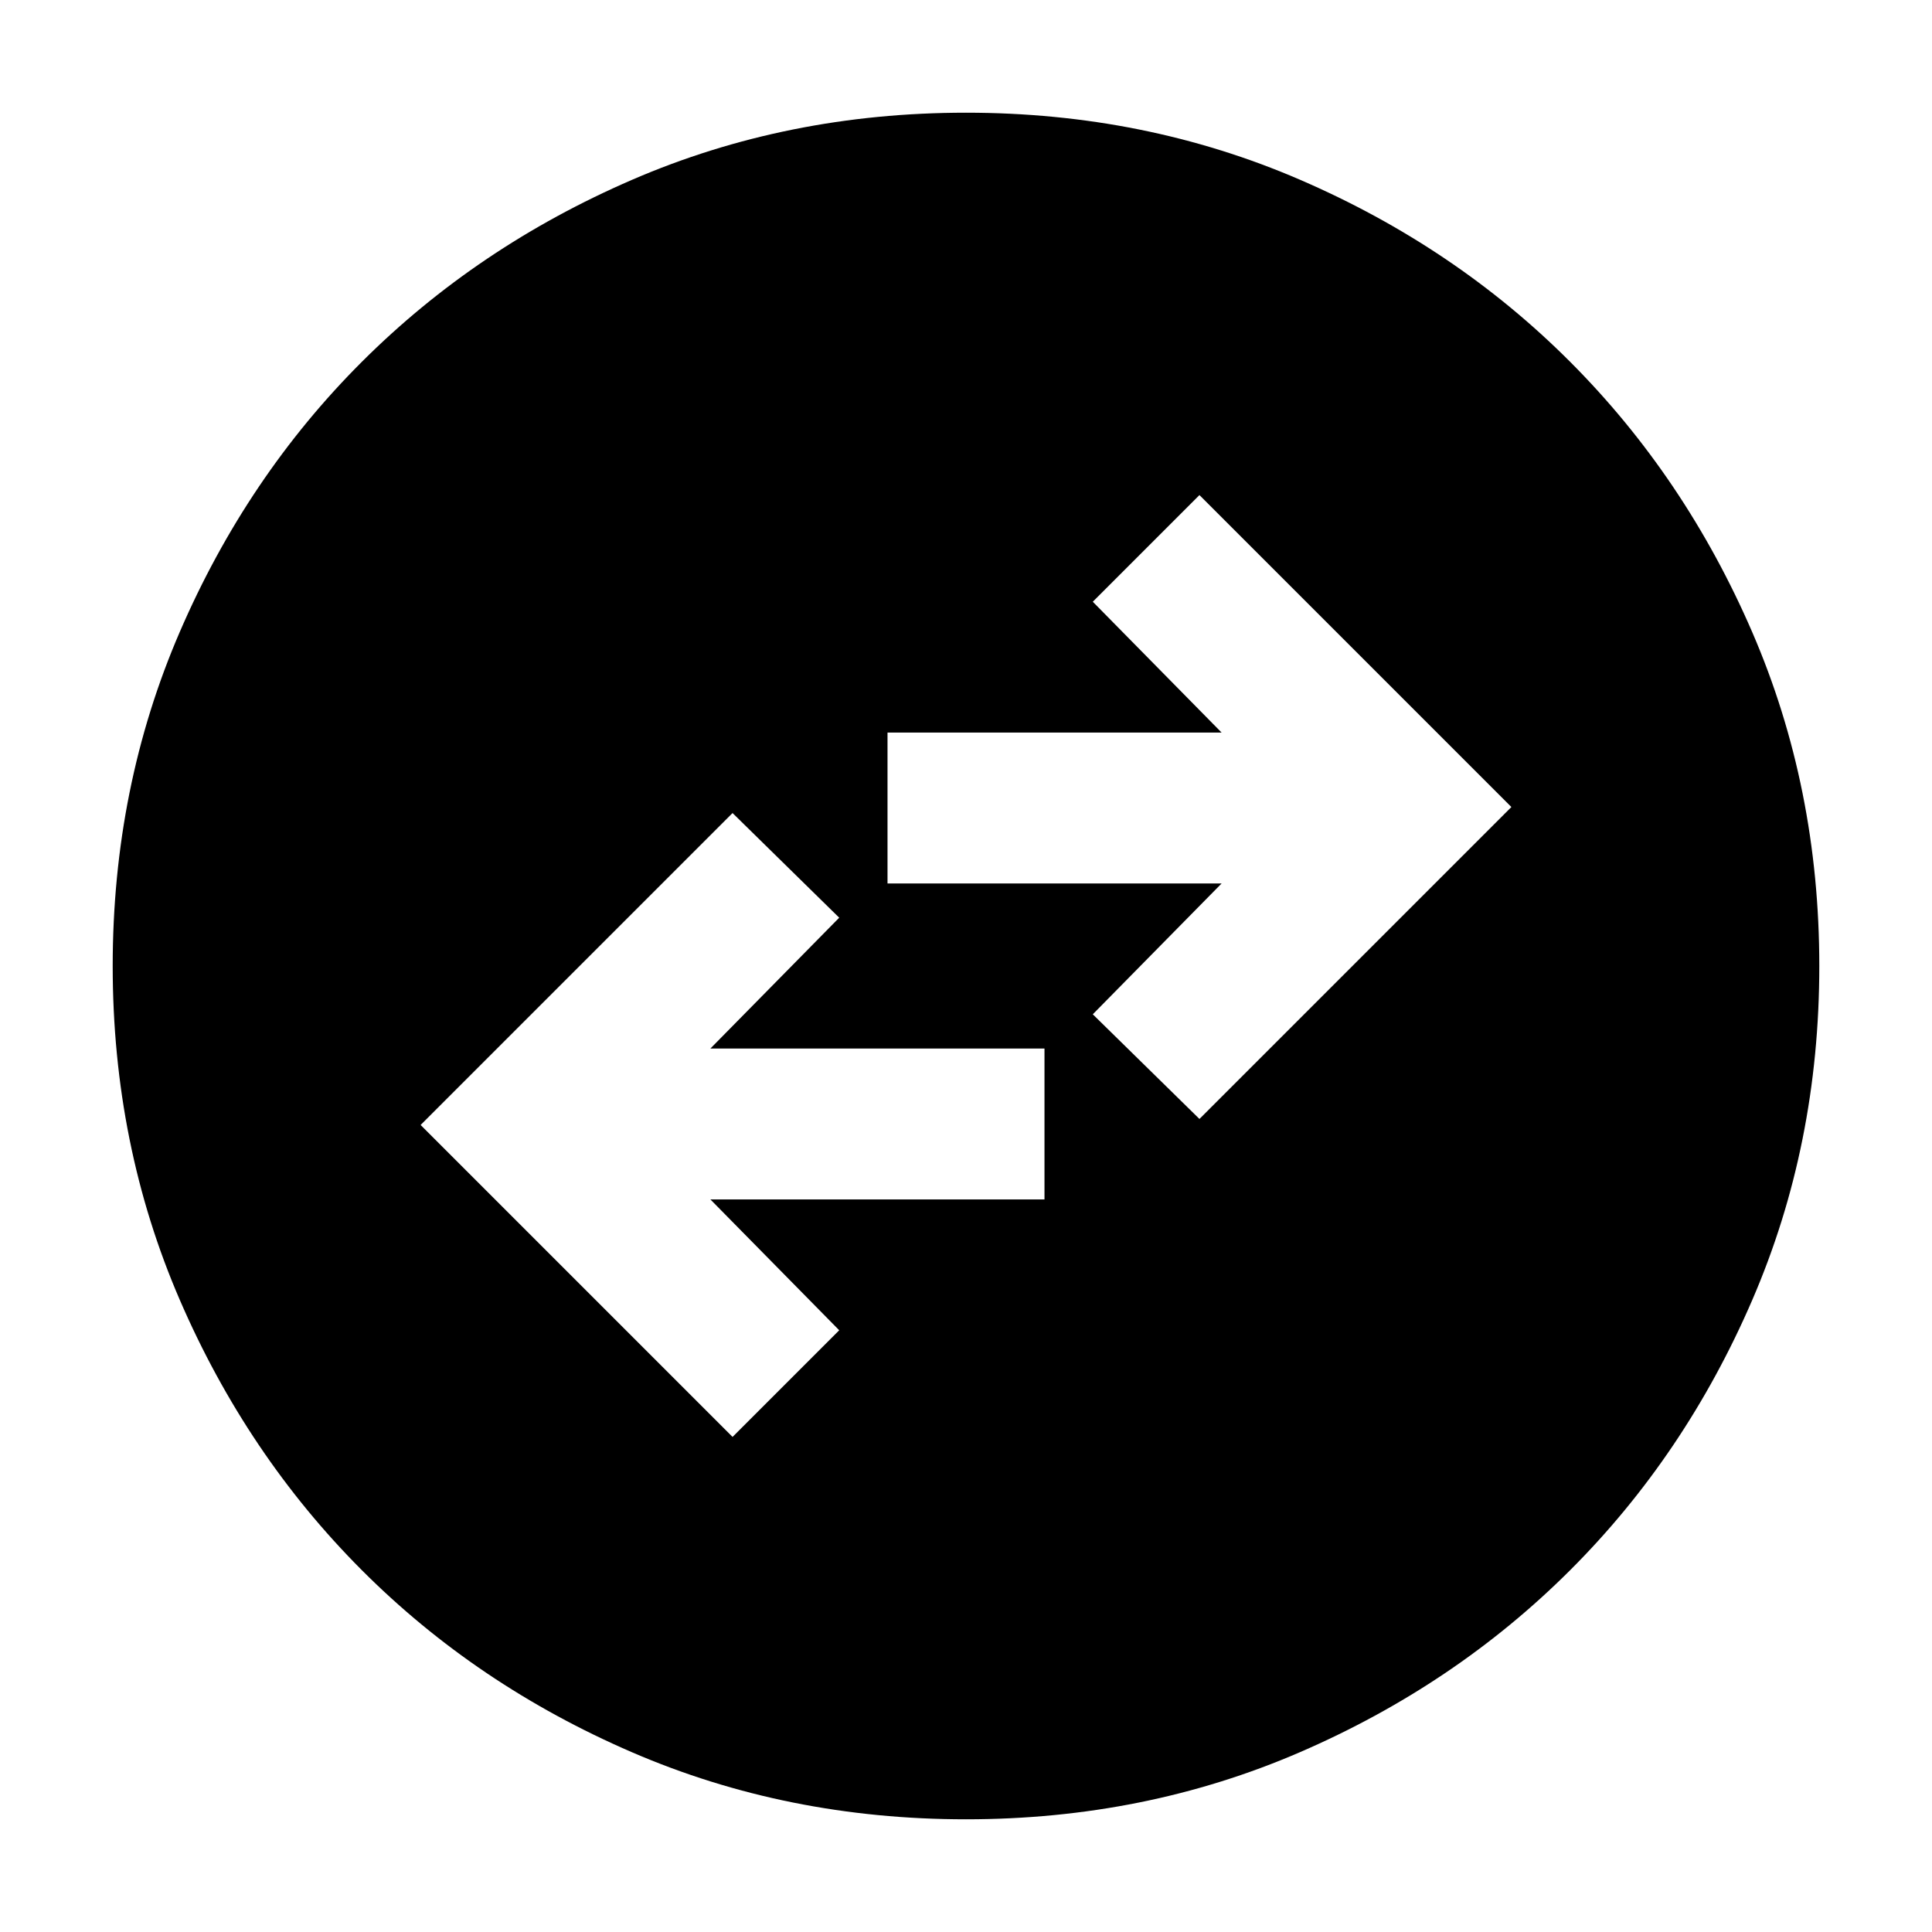 <svg xmlns="http://www.w3.org/2000/svg" height="24" viewBox="0 -960 960 960" width="24"><path d="m364-246 53-53-64-65h166v-75H353l64-65-53-52-155 155 155 155Zm232-158 155-155-155-155-53 53 64 65H441v75h166l-64 65 53 52ZM480-56q-88.91 0-166.05-33.35-77.15-33.34-134.22-90.51-57.06-57.17-90.4-134.24Q56-391.17 56-480q0-88.91 33.35-166.05 33.34-77.15 90.51-134.22 57.17-57.06 134.24-90.4Q391.17-904 480-904q88.91 0 166.05 33.35 77.15 33.34 134.22 90.51 57.06 57.17 90.4 134.24Q904-568.83 904-480q0 88.91-33.35 166.05-33.34 77.15-90.51 134.22-57.17 57.06-134.24 90.4Q568.83-56 480-56Z"/></svg>